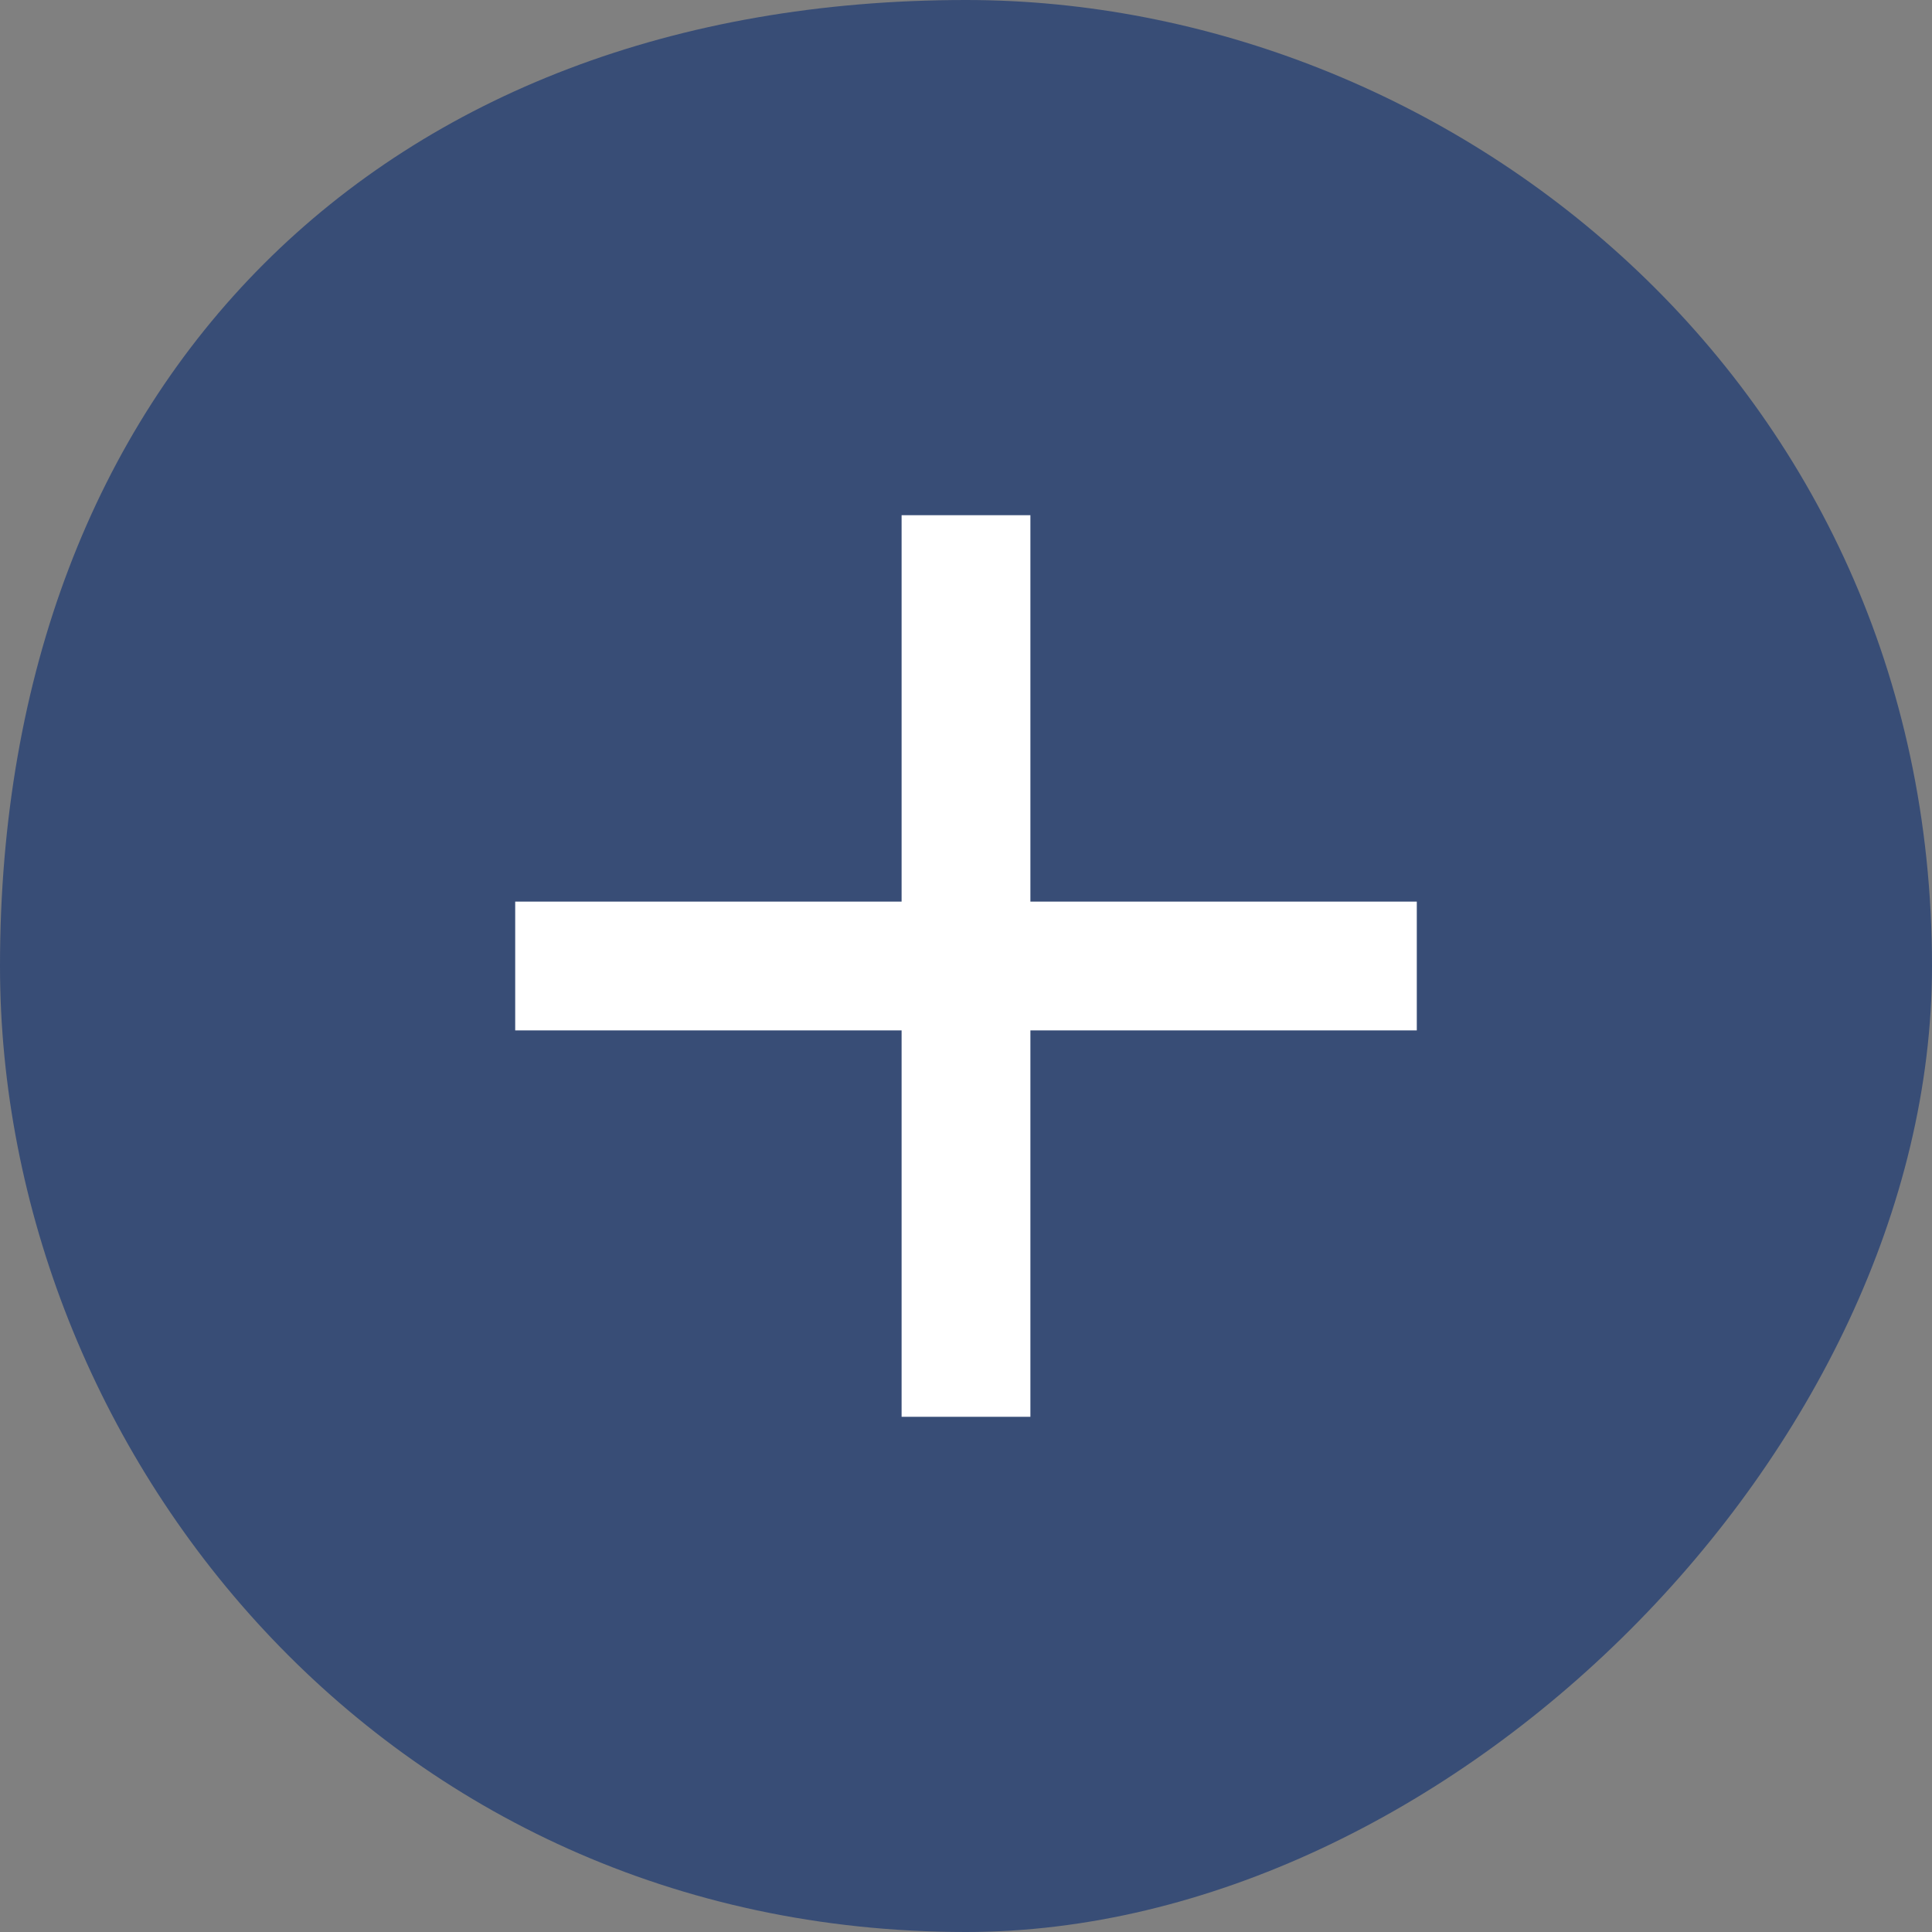 <?xml version="1.0" encoding="UTF-8" standalone="no"?>
<svg width="15px" height="15px" viewBox="0 0 15 15" version="1.1" xmlns="http://www.w3.org/2000/svg" xmlns:xlink="http://www.w3.org/1999/xlink">
    <rect x="0" y="0" width="15" height="15" fill="#808080" stroke="none"/>
    <!-- Generator: sketchtool 3.7.2 (28276) - http://www.bohemiancoding.com/sketch -->
    <title>0FB1BF87-F5B6-44D1-B141-A8C42248D68F</title>
    <desc>Created with sketchtool.</desc>
    <defs></defs>
    <g id="Symbols" stroke="none" stroke-width="1" fill="none" fill-rule="evenodd">
        <g id="+">
            <g id="plus-+">
                <path d="M7.5,15 C11.247,15 15,11.247 15,7.5 C15,2.963 11.247,0 7.5,0 C2.963,0 0,2.963 0,7.5 C0,11.247 2.963,15 7.5,15 Z" id="Oval-2" fill="#384D76"></path>
                <polygon id="Combined-Shape" fill="#FFFFFF" points="8 4 7 4 7 7 4 7 4 8 7 8 7 11 8 11 8 8 11 8 11 7 8 7"></polygon>
            </g>
        </g>
    </g>
</svg>